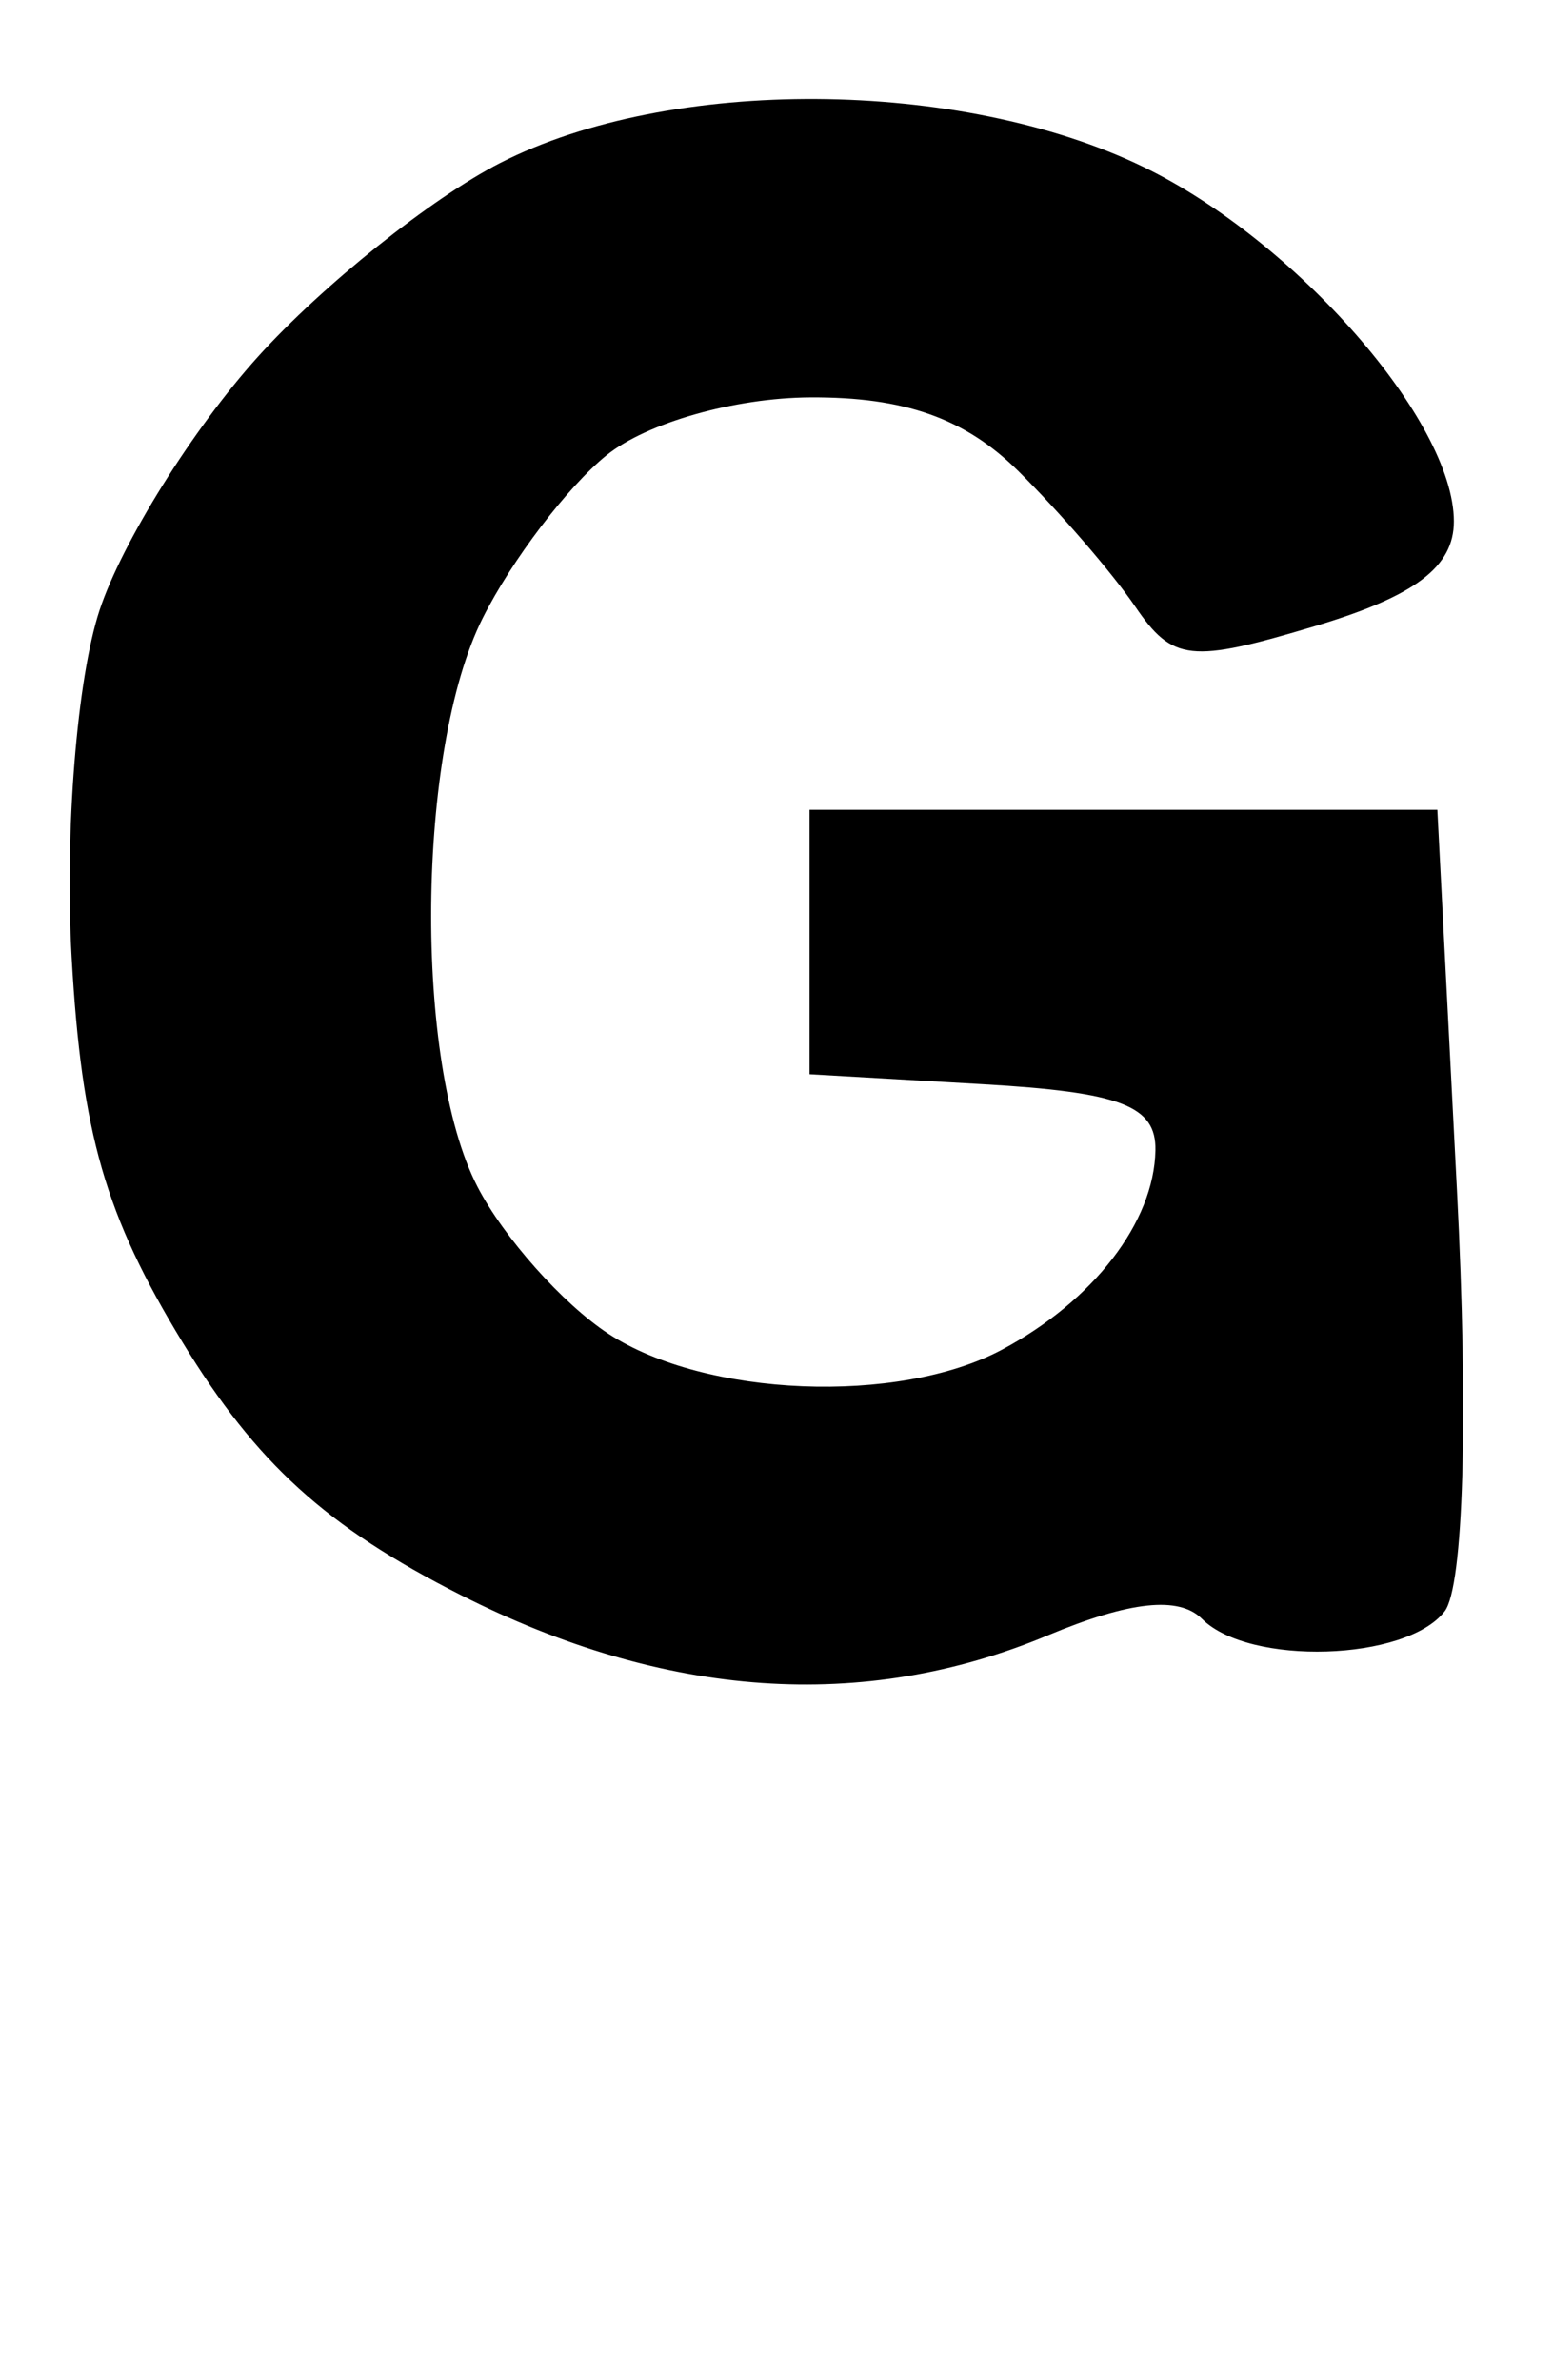 <svg viewBox="0 0 47 72"><path d="M 13.934,48.25 C 9.874,46.191 7.761,44.273 5.53,40.619 C 3.186,36.779 2.469,34.294 2.168,28.961 C 1.954,25.181 2.328,20.536 3.013,18.461 C 3.689,16.413 5.844,12.965 7.802,10.797 C 9.761,8.629 13.064,5.988 15.142,4.928 C 20.284,2.304 29.045,2.359 34.604,5.05 C 39.217,7.284 44,12.743 44.0,15.775 C 44.0,17.15 42.828,18.035 39.808,18.939 C 36.03,20.071 35.491,20.013 34.354,18.348 C 33.659,17.331 32.068,15.488 30.817,14.25 C 29.205,12.655 27.371,12.006 24.521,12.022 C 22.234,12.035 19.576,12.79 18.358,13.772 C 17.18,14.723 15.492,16.94 14.608,18.7 C 12.6,22.696 12.513,32.157 14.449,35.901 C 15.246,37.442 17.03,39.445 18.414,40.352 C 21.341,42.269 27.179,42.507 30.316,40.837 C 33.091,39.359 34.927,36.977 34.968,34.802 C 34.993,33.454 33.919,33.042 29.75,32.802 L 24.5,32.5 L 24.5,28.5 L 24.5,24.5 L 34.0,24.5 L 43.5,24.5 L 44.093,36.0 C 44.445,42.838 44.294,48.007 43.72,48.75 C 42.557,50.257 37.804,50.404 36.377,48.977 C 35.68,48.28 34.194,48.439 31.709,49.477 C 26.13,51.808 20.137,51.394 13.934,48.25 Z " fill-rule="evenodd" /></svg>